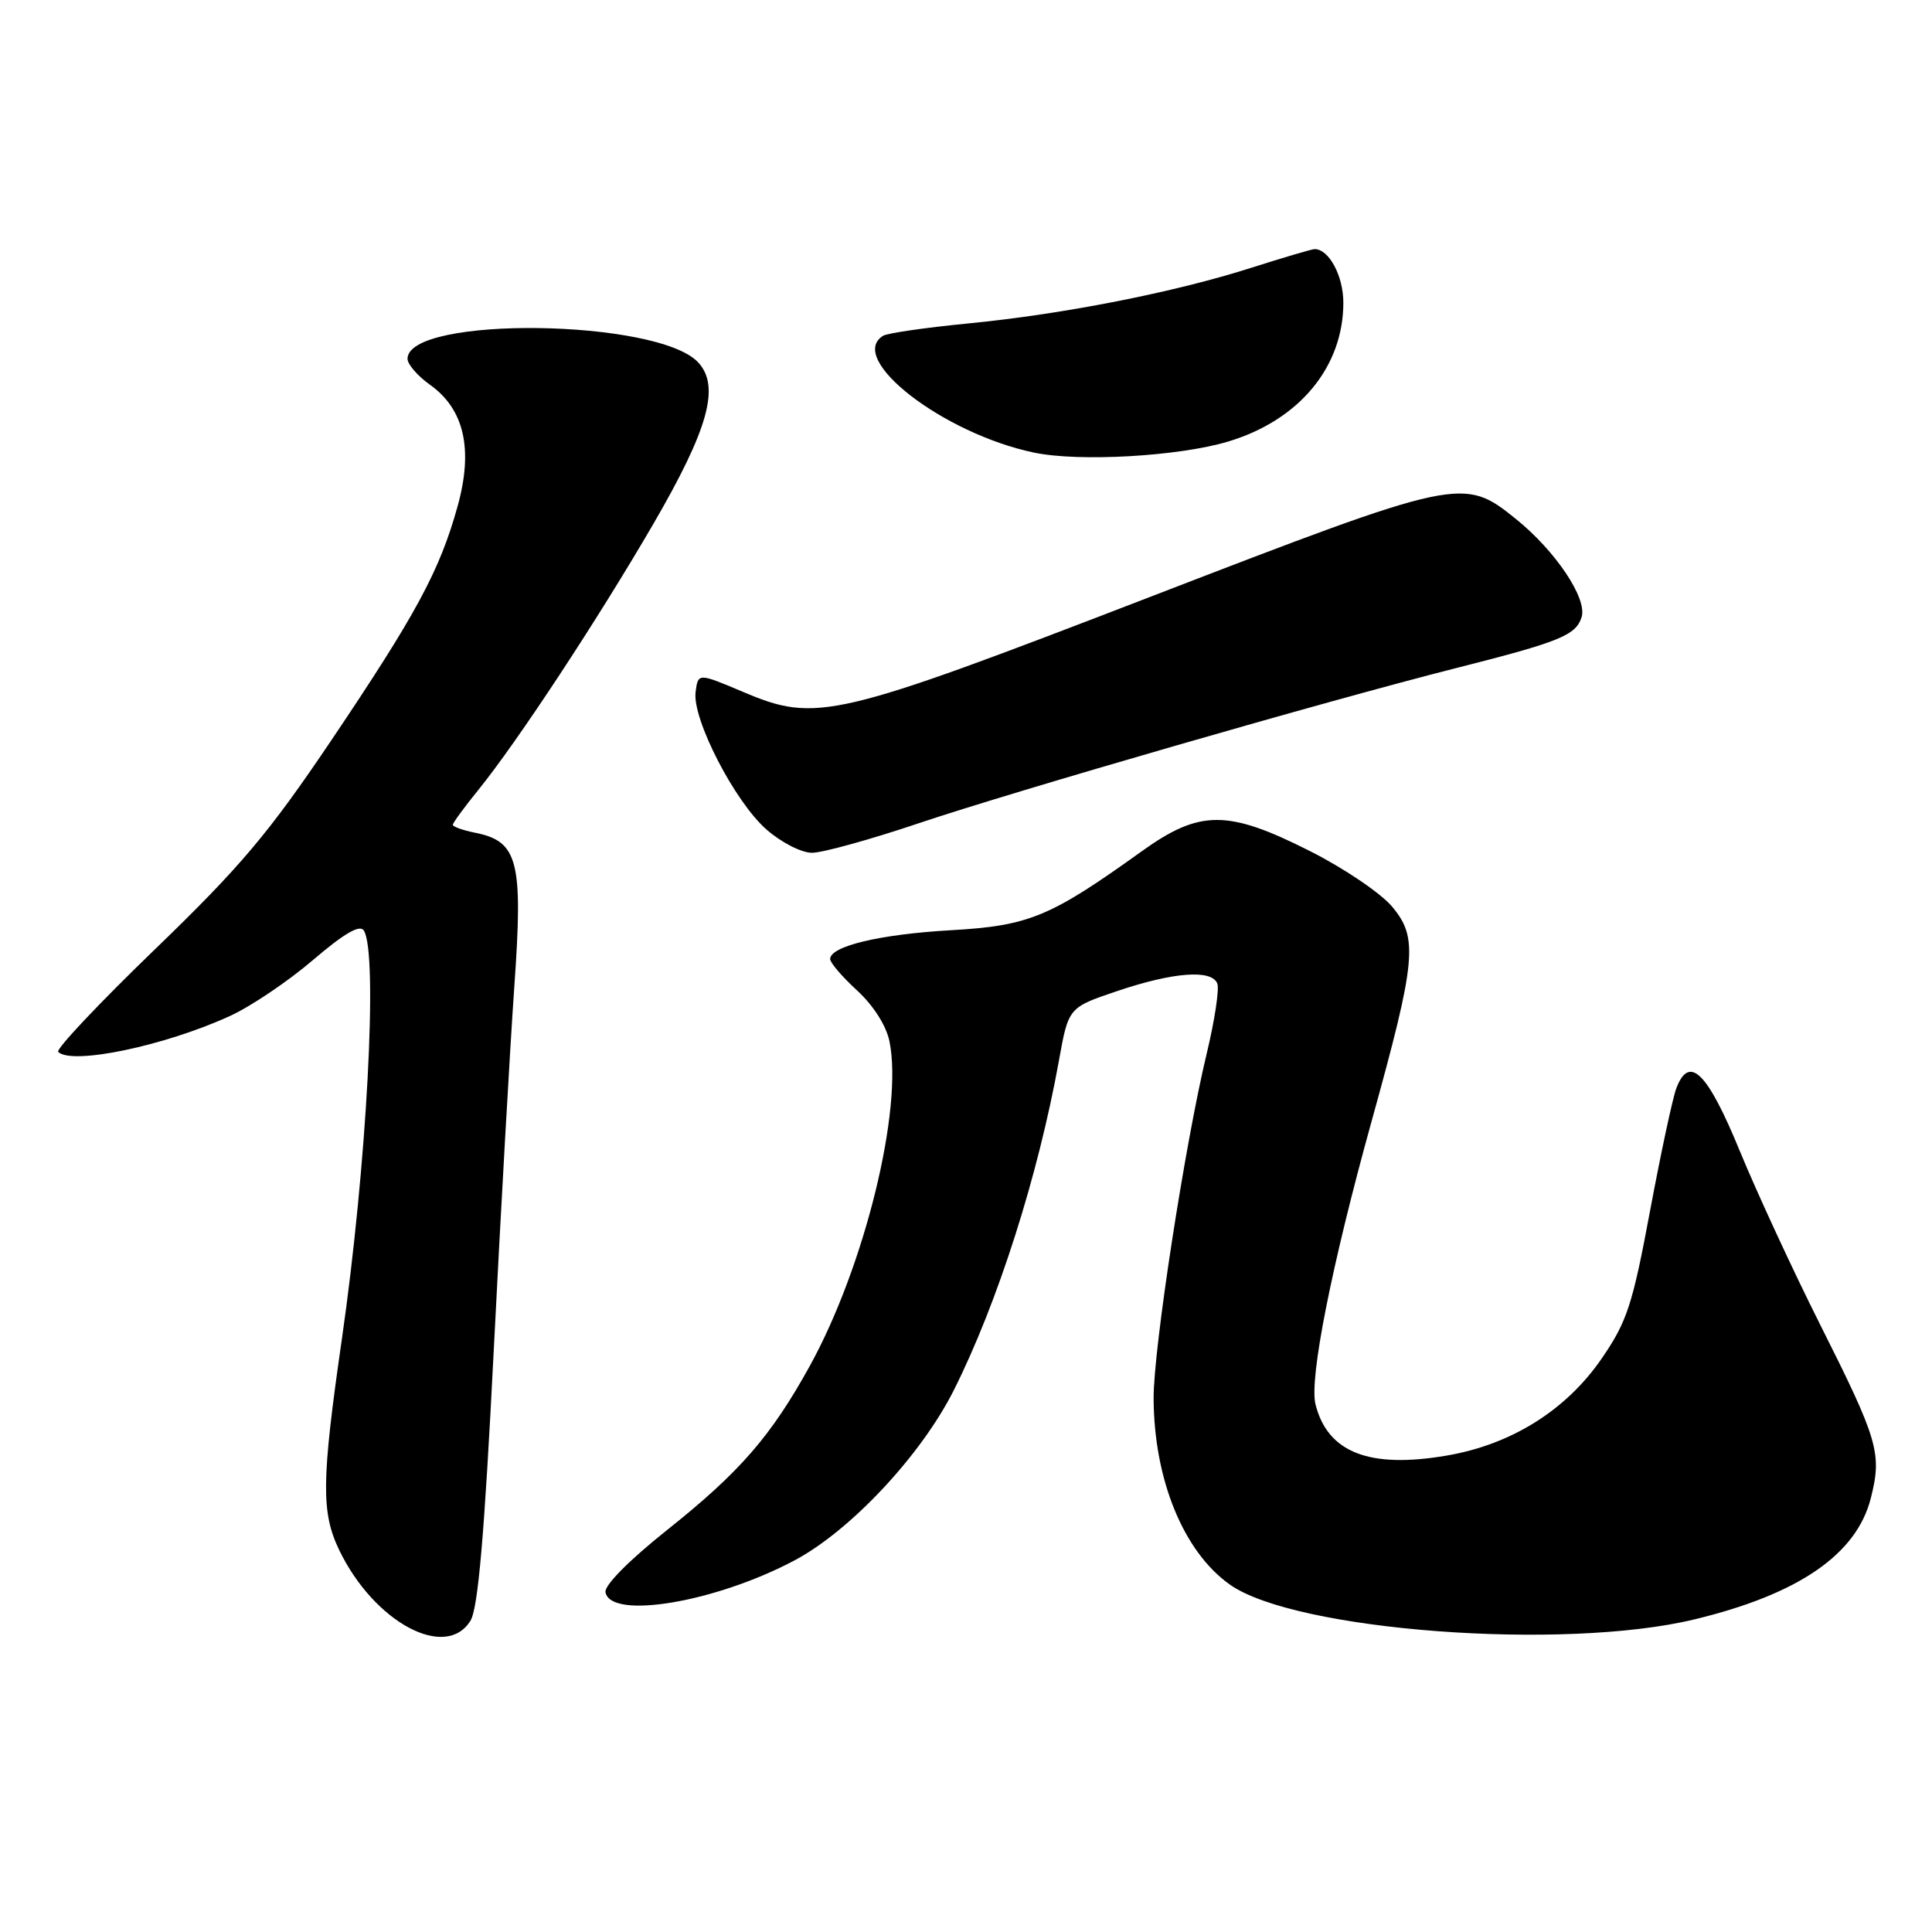 <?xml version="1.0" encoding="UTF-8" standalone="no"?>
<!DOCTYPE svg PUBLIC "-//W3C//DTD SVG 1.1//EN" "http://www.w3.org/Graphics/SVG/1.1/DTD/svg11.dtd" >
<svg xmlns="http://www.w3.org/2000/svg" xmlns:xlink="http://www.w3.org/1999/xlink" version="1.1" viewBox="0 0 256 256">
 <g >
 <path fill="currentColor"
d=" M 62.34 214.75 C 63.35 213.11 64.19 203.37 65.42 179.00 C 66.35 160.57 67.58 138.85 68.15 130.72 C 69.33 114.09 68.66 111.48 62.95 110.34 C 61.33 110.02 60.00 109.54 60.00 109.29 C 60.00 109.04 61.52 106.96 63.38 104.67 C 68.55 98.29 79.26 82.01 86.59 69.39 C 93.86 56.87 95.43 51.24 92.55 48.06 C 87.29 42.24 54.00 41.81 54.00 47.55 C 54.00 48.27 55.34 49.82 56.97 50.98 C 61.53 54.22 62.73 59.54 60.63 67.10 C 58.26 75.63 55.16 81.37 43.87 98.14 C 35.59 110.43 31.86 114.85 20.55 125.77 C 13.15 132.91 7.37 139.04 7.71 139.38 C 9.50 141.16 21.86 138.58 30.50 134.61 C 33.25 133.35 38.19 130.02 41.47 127.21 C 45.61 123.67 47.68 122.47 48.21 123.30 C 50.12 126.31 48.60 154.58 45.29 177.50 C 42.59 196.24 42.54 200.42 44.97 205.44 C 49.59 214.98 59.07 220.06 62.34 214.75 Z  M 224.51 214.58 C 238.33 211.25 246.02 205.96 247.90 198.49 C 249.39 192.57 248.88 190.84 241.17 175.50 C 237.58 168.35 232.79 158.00 230.53 152.51 C 226.25 142.08 223.85 139.69 222.13 144.18 C 221.64 145.46 220.07 152.80 218.63 160.50 C 216.32 172.89 215.59 175.13 212.24 180.00 C 207.54 186.85 200.27 191.41 191.70 192.87 C 181.45 194.63 175.91 192.47 174.31 186.08 C 173.46 182.72 176.43 167.73 181.73 148.62 C 187.68 127.16 187.95 124.28 184.45 120.12 C 182.95 118.34 178.07 115.04 173.61 112.79 C 162.67 107.26 158.99 107.27 151.27 112.81 C 139.15 121.51 136.37 122.67 126.00 123.26 C 116.58 123.80 110.00 125.37 110.00 127.08 C 110.00 127.57 111.61 129.45 113.58 131.25 C 115.73 133.23 117.44 135.91 117.86 137.99 C 119.69 146.94 114.57 167.81 107.30 181.00 C 102.16 190.31 98.02 195.07 88.41 202.72 C 83.37 206.73 80.06 210.07 80.23 210.98 C 80.92 214.65 94.83 212.31 105.28 206.76 C 112.71 202.81 122.06 192.82 126.39 184.20 C 132.20 172.62 137.57 155.78 140.32 140.50 C 141.58 133.50 141.58 133.50 148.04 131.32 C 155.51 128.80 160.57 128.43 161.30 130.33 C 161.58 131.06 160.95 135.22 159.90 139.58 C 157.02 151.55 152.83 178.75 152.86 185.30 C 152.91 196.05 156.81 205.59 162.94 209.95 C 171.56 216.09 207.15 218.77 224.51 214.58 Z  M 121.81 109.06 C 134.42 104.82 175.93 92.83 193.00 88.51 C 206.71 85.04 208.81 84.18 209.57 81.77 C 210.35 79.32 206.12 73.00 200.87 68.77 C 193.91 63.16 193.45 63.26 152.48 79.06 C 110.47 95.26 108.18 95.80 98.46 91.68 C 92.50 89.16 92.50 89.16 92.17 91.70 C 91.71 95.27 97.35 106.23 101.56 109.91 C 103.50 111.62 106.20 113.00 107.59 113.00 C 108.98 113.00 115.38 111.23 121.81 109.06 Z  M 162.76 58.50 C 172.16 55.67 178.00 48.62 178.00 40.10 C 178.00 36.55 176.08 32.98 174.18 33.01 C 173.81 33.02 170.04 34.13 165.81 35.48 C 155.61 38.74 140.85 41.64 128.27 42.86 C 122.65 43.41 117.59 44.14 117.02 44.49 C 112.13 47.51 124.94 57.44 137.00 59.97 C 142.99 61.23 156.23 60.47 162.76 58.50 Z "/>
</g>
</svg>